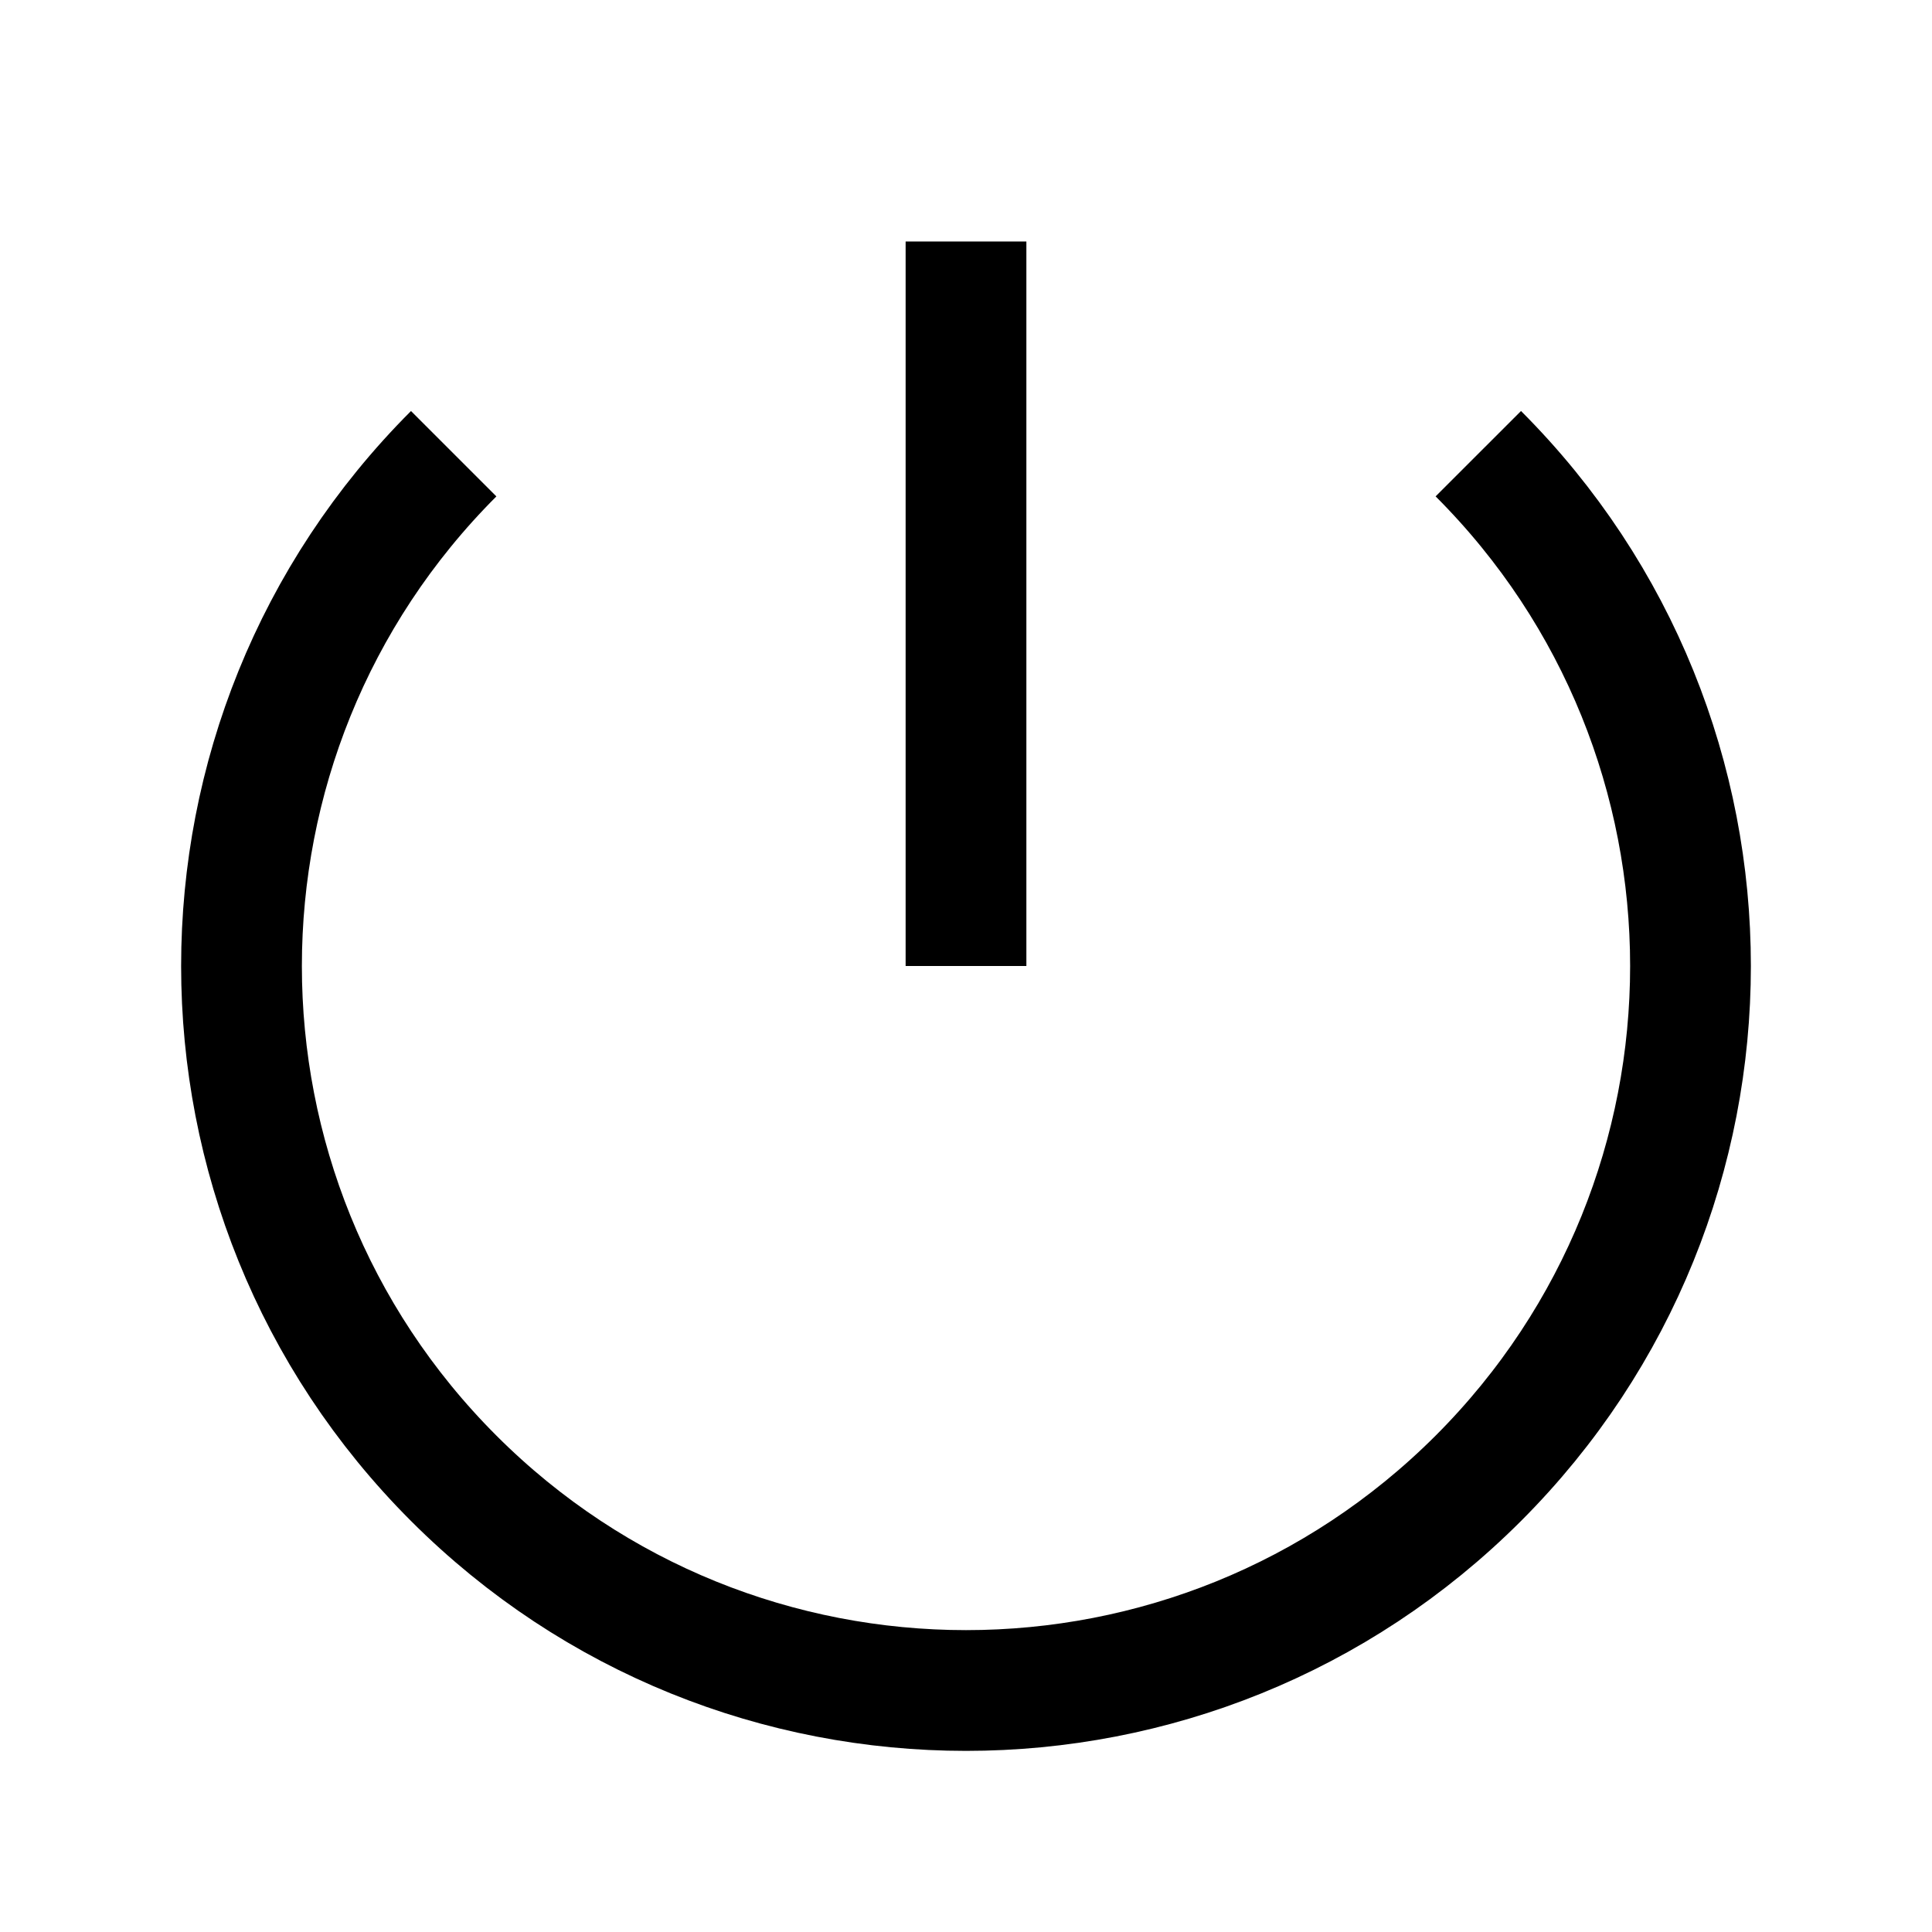 <?xml version="1.0" encoding="utf-8"?>
<!-- Generator: Adobe Illustrator 21.1.0, SVG Export Plug-In . SVG Version: 6.00 Build 0)  -->
<svg version="1.1" id="Ebene_1" xmlns="http://www.w3.org/2000/svg" xmlns:xlink="http://www.w3.org/1999/xlink" x="0px" y="0px"
	 viewBox="0 0 64 64" enable-background="new 0 0 64 64" xml:space="preserve">
<path fill="none" stroke="#000000" stroke-width="4" stroke-miterlimit="10" d="M48.971,15.029C53.657,19.716,56,25.858,56,32
	c0,6.142-2.343,12.284-7.029,16.971C44.284,53.657,38.143,56,32.001,56c-6.142,0-12.285-2.343-16.971-7.029
	C10.343,44.284,8,38.143,8,32.001c0-6.142,2.343-12.285,7.029-16.971"/>
<line fill="none" stroke="#000000" stroke-width="4" stroke-miterlimit="10" x1="32" y1="8" x2="32" y2="32"/>
</svg>
